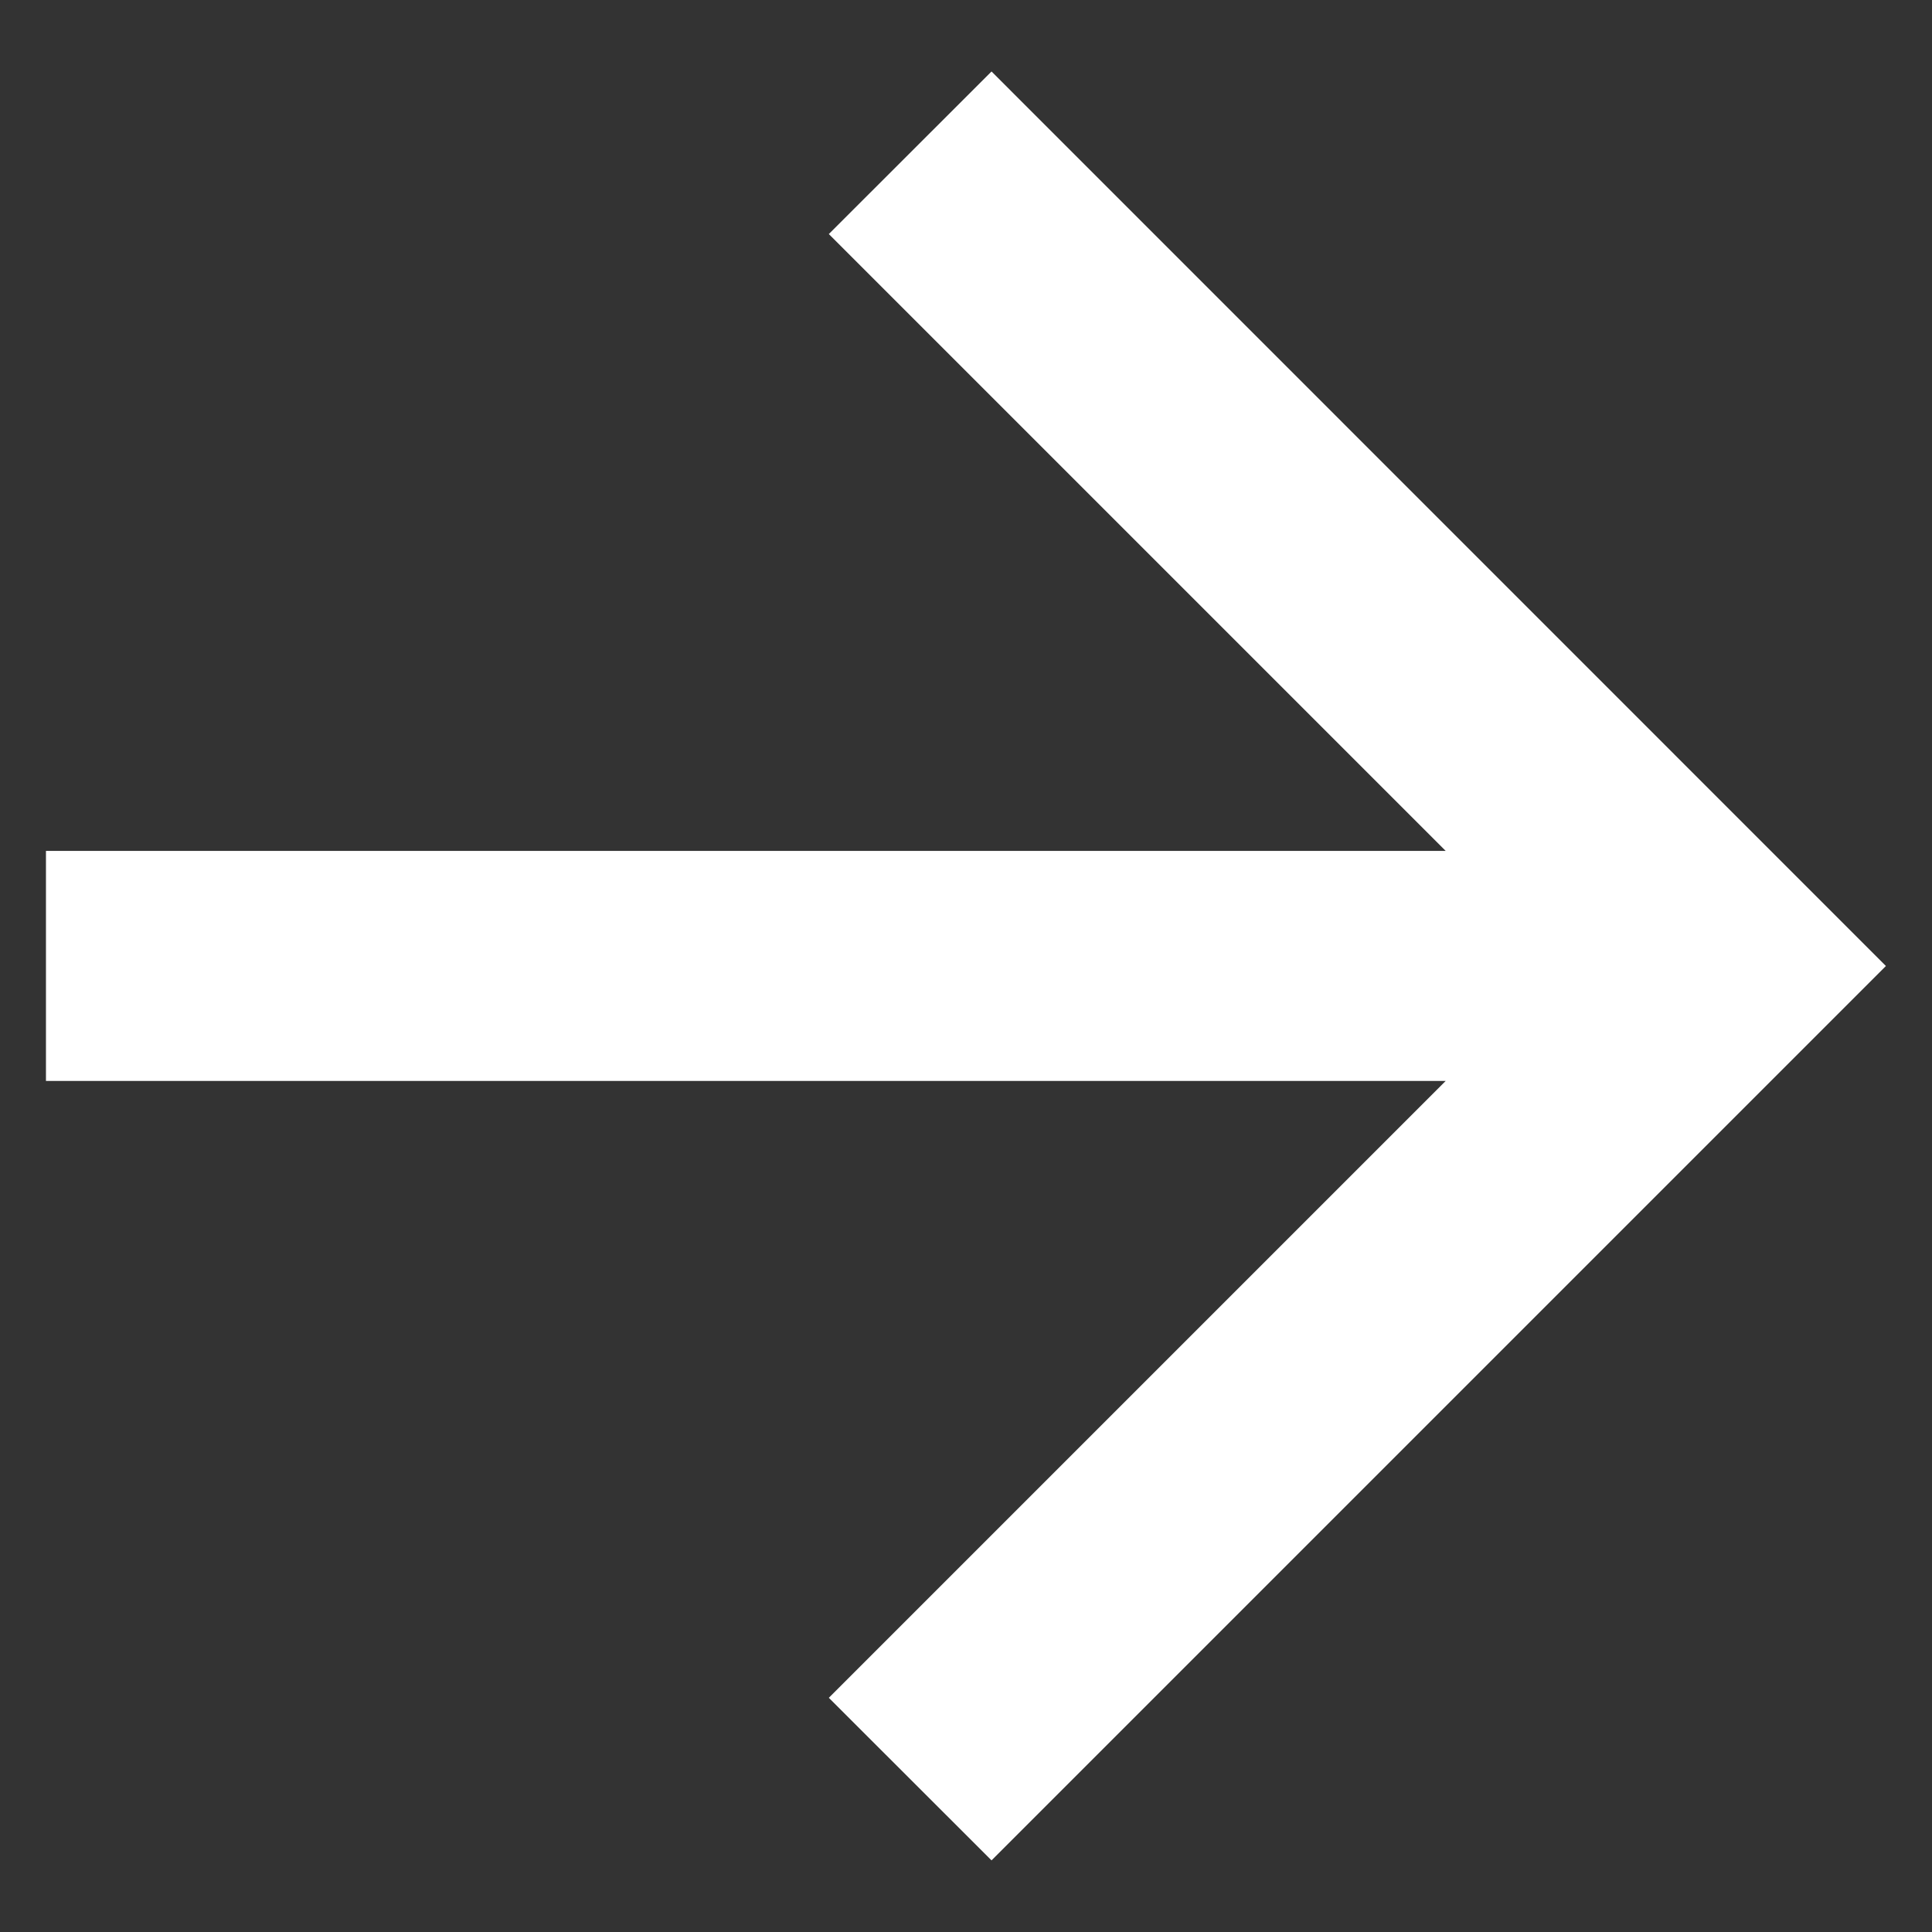 <svg width="14" height="14" viewBox="0 0 14 14" fill="none" xmlns="http://www.w3.org/2000/svg">
    <rect x="0" y="0" width="14" height="14" fill="#333333" stroke="none"/>
    <path d="M10.476 6.166L6.006 1.696L7.185 0.518L13.666 7L7.185 13.481L6.006 12.303L10.476 7.833H0.333V6.166H10.476Z" fill="white"/>
</svg>
